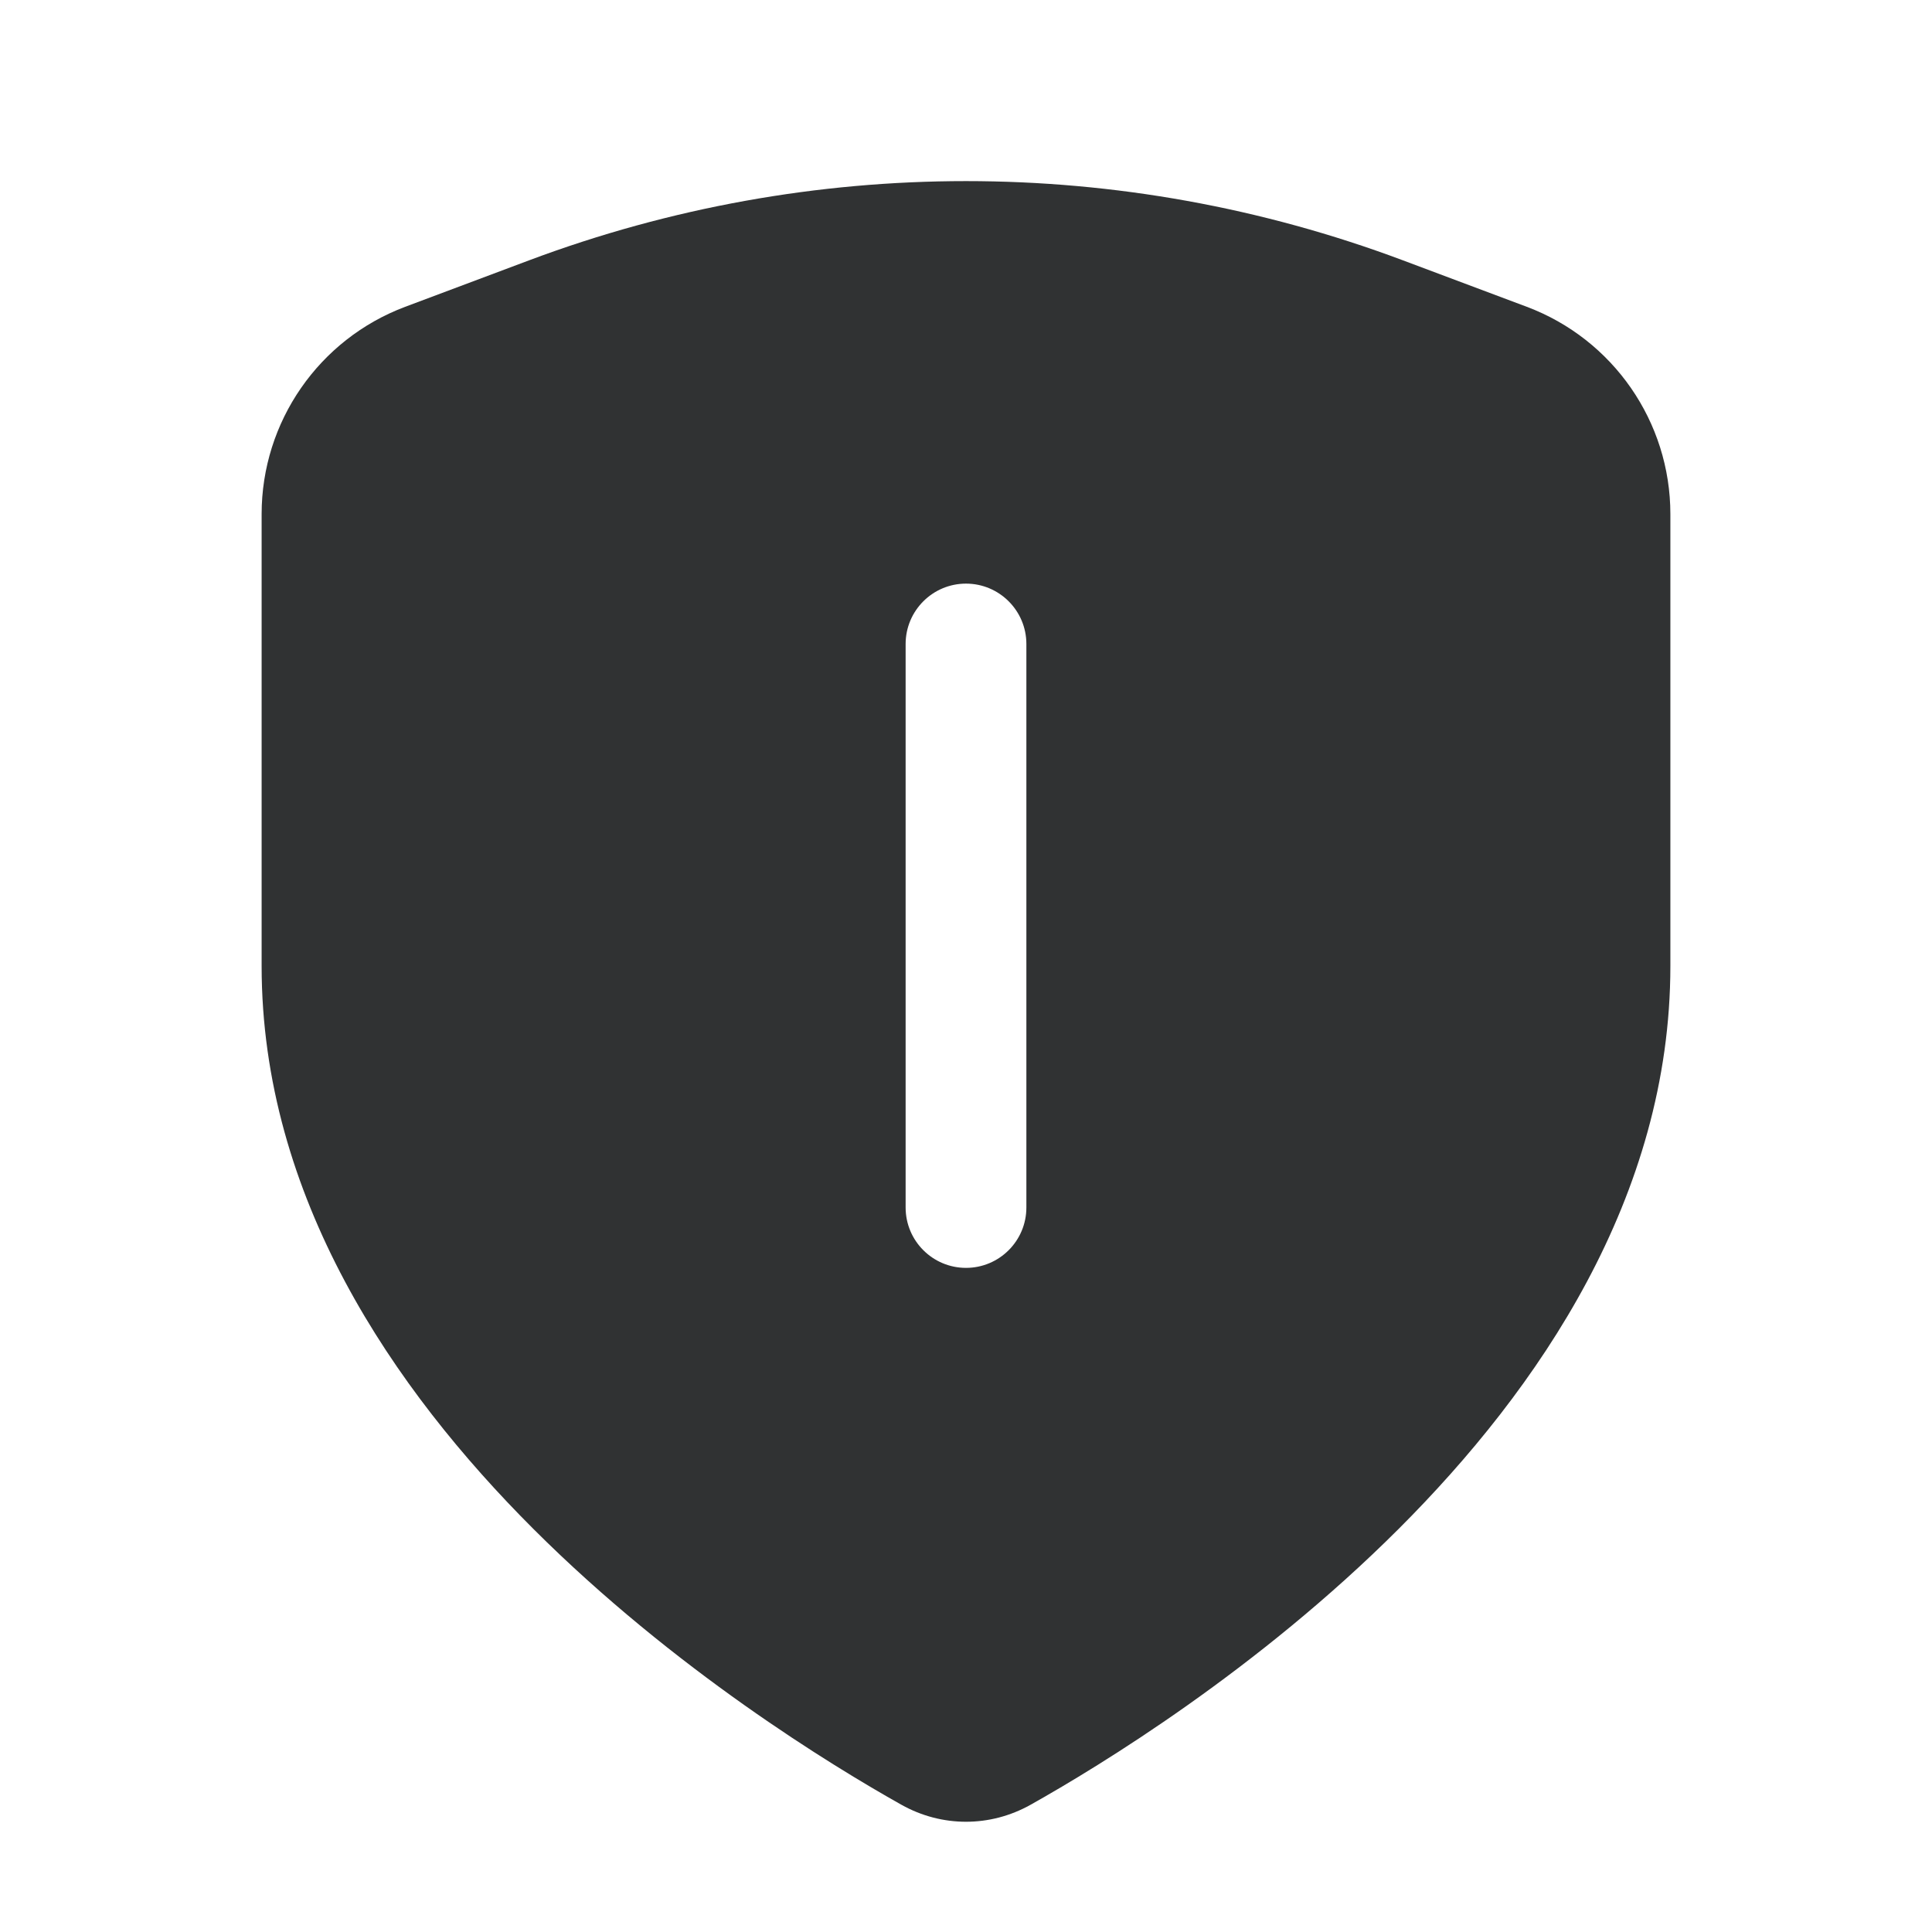 <svg width="24" height="24" viewBox="0 0 24 24" fill="none" xmlns="http://www.w3.org/2000/svg">
    <path fill-rule="evenodd" clip-rule="evenodd"
        d="M17.425 3.233C13.927 1.922 10.073 1.922 6.575 3.233L5.034 3.811C3.961 4.214 3.25 5.24 3.25 6.386V12C3.25 14.867 4.886 17.255 6.626 18.993C8.377 20.742 10.335 21.935 11.197 22.419C11.7 22.701 12.3 22.701 12.803 22.419C13.665 21.935 15.623 20.742 17.374 18.993C19.114 17.255 20.75 14.867 20.75 12V6.386C20.75 5.24 20.039 4.214 18.966 3.811L17.425 3.233ZM12.75 8C12.75 7.586 12.414 7.25 12 7.25C11.586 7.25 11.25 7.586 11.25 8V15C11.25 15.414 11.586 15.75 12 15.75C12.414 15.75 12.75 15.414 12.75 15V8Z"
        fill="#303233" />
</svg>

